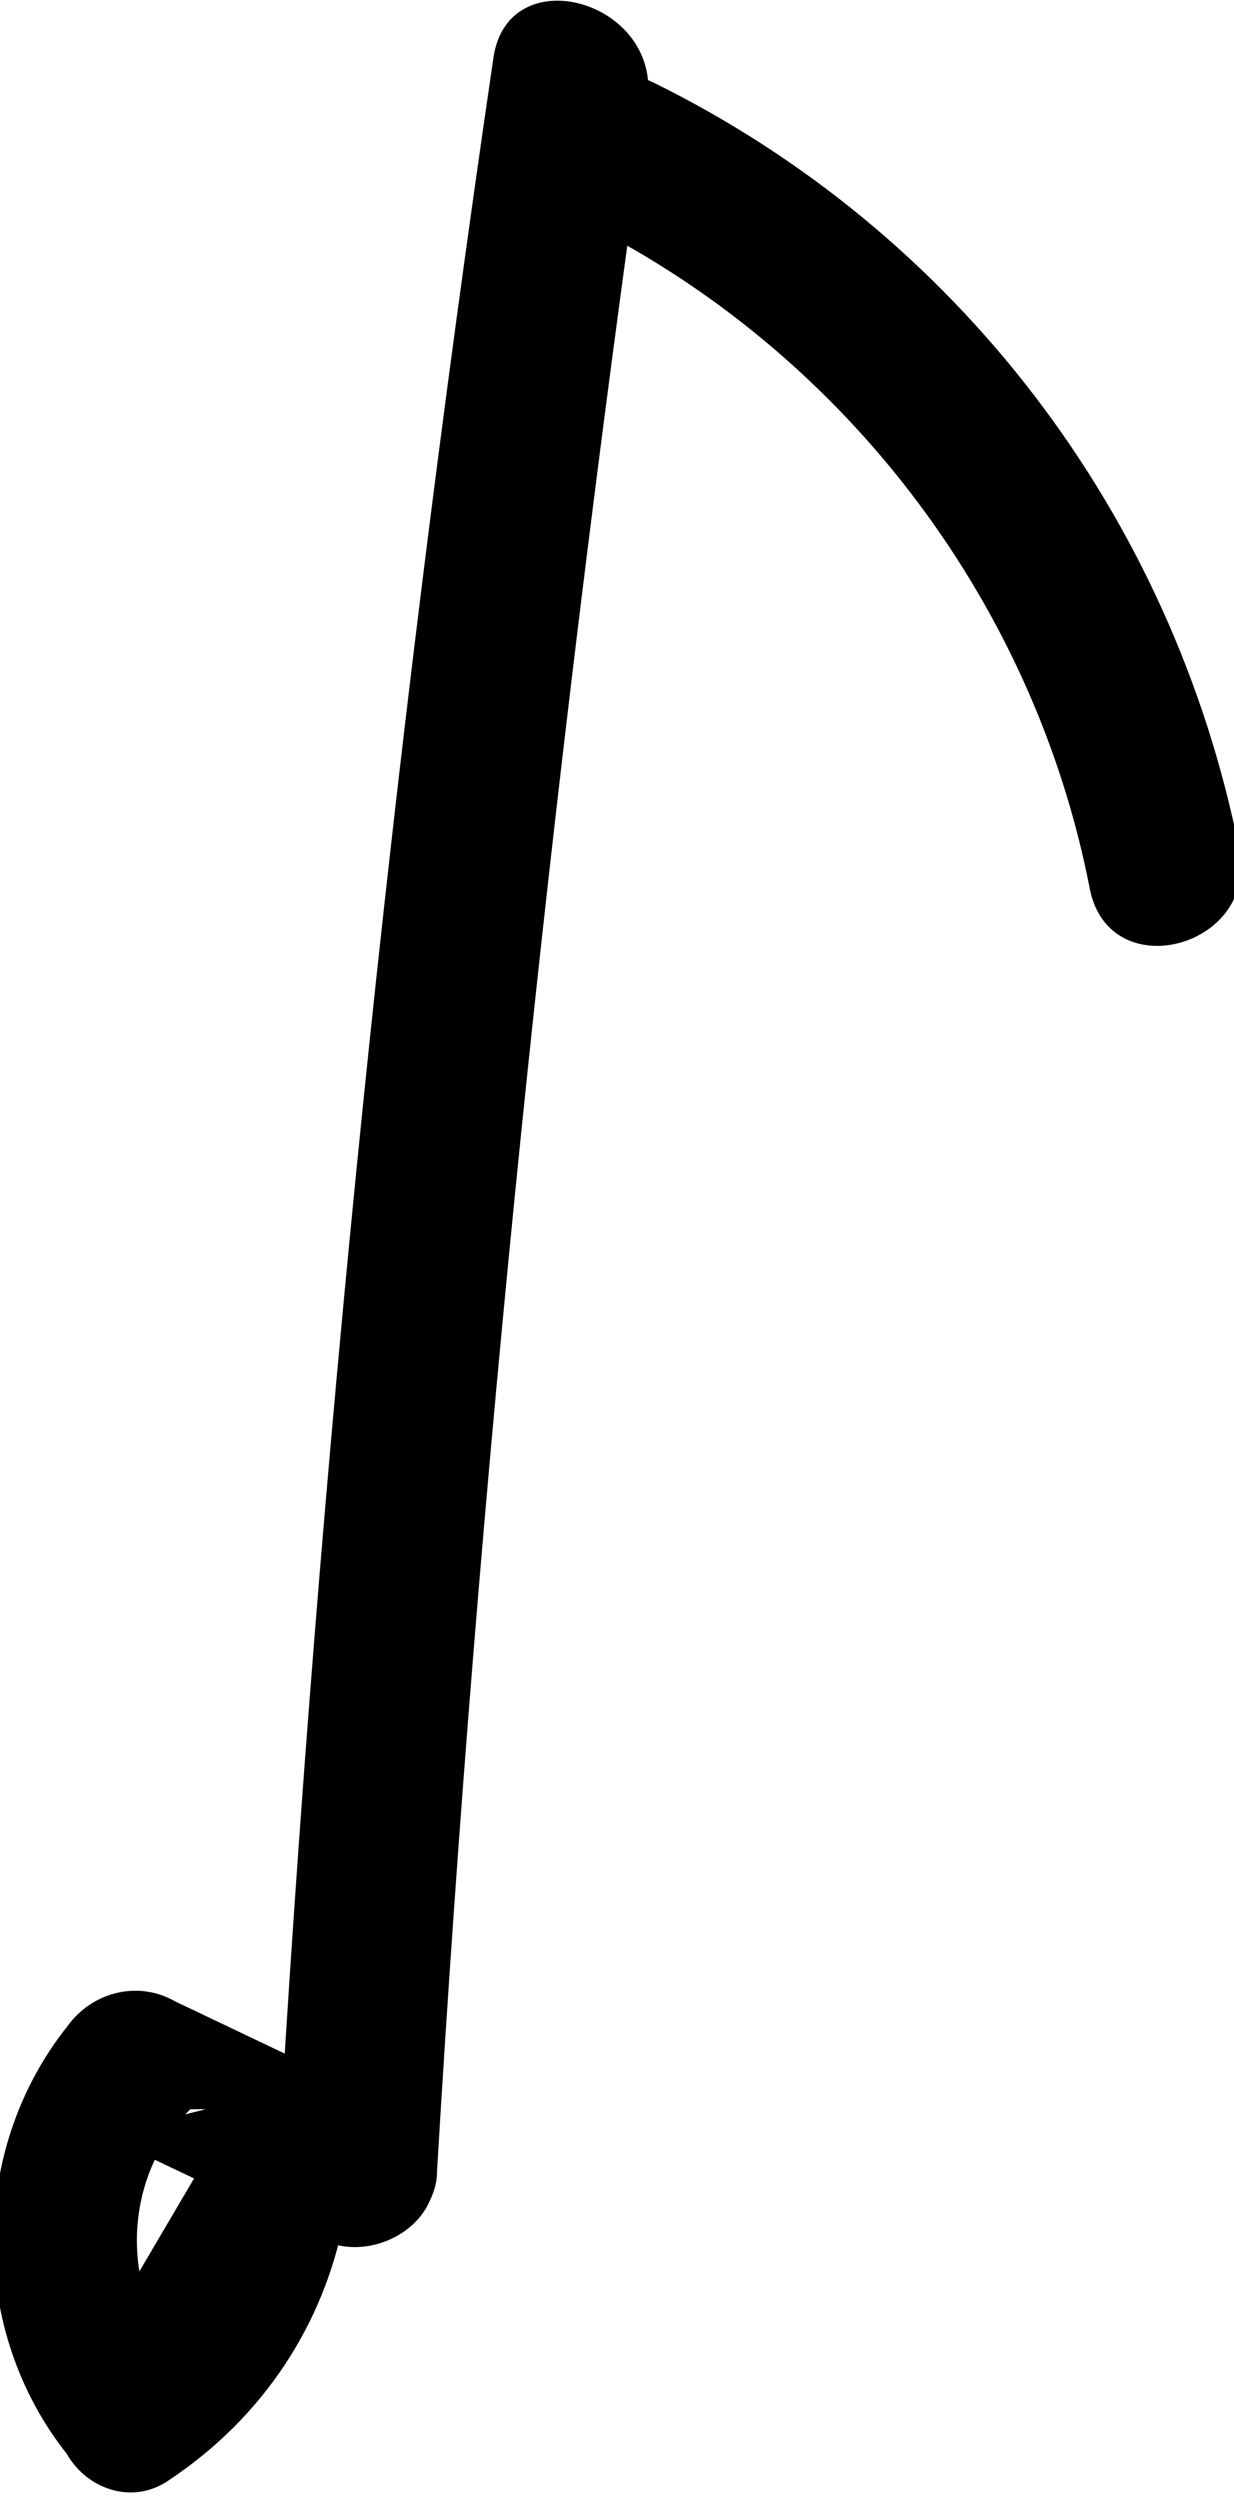 <?xml version="1.0" encoding="utf-8"?>
<!-- Generator: Adobe Illustrator 24.1.0, SVG Export Plug-In . SVG Version: 6.00 Build 0)  -->
<svg version="1.1" id="圖層_1" xmlns="http://www.w3.org/2000/svg" xmlns:xlink="http://www.w3.org/1999/xlink" x="0px" y="0px"
	 viewBox="0 0 24 48.6" enable-background="new 0 0 24 48.6" xml:space="preserve">
<g id="圖層_2_1_">
	<g id="圖層_1-2">
		<path d="M9.6,1.1c-2,13.6-3.4,27.3-4.2,41.1l2.2-1.3l-4.2-2c-0.7-0.4-1.6-0.2-2.1,0.5c-1.9,2.4-1.9,5.9,0,8.3c0.4,0.7,1.3,1,2,0.5
			c1.8-1.2,3-3,3.4-5.1c0.4-1.9-2.5-2.7-2.9-0.8l-2,3.4l2,0.5c-1.5-1.4-1.5-3.8-0.1-5.2C4,41,4,41,4,41l-2,0.5l4.2,2
			c0.7,0.4,1.7,0.1,2.1-0.6c0.1-0.2,0.2-0.4,0.2-0.7c0.8-13.5,2.2-26.9,4.1-40.3C12.8,0,9.9-0.8,9.6,1.1z"/>
		<path d="M11.1,4.2c5.2,2.5,9,7.4,10.1,13.1c0.4,1.9,3.3,1.1,2.9-0.8c-1.3-6.5-5.5-12-11.4-14.9C10.8,0.7,9.3,3.3,11.1,4.2z"/>
	</g>
</g>
</svg>
